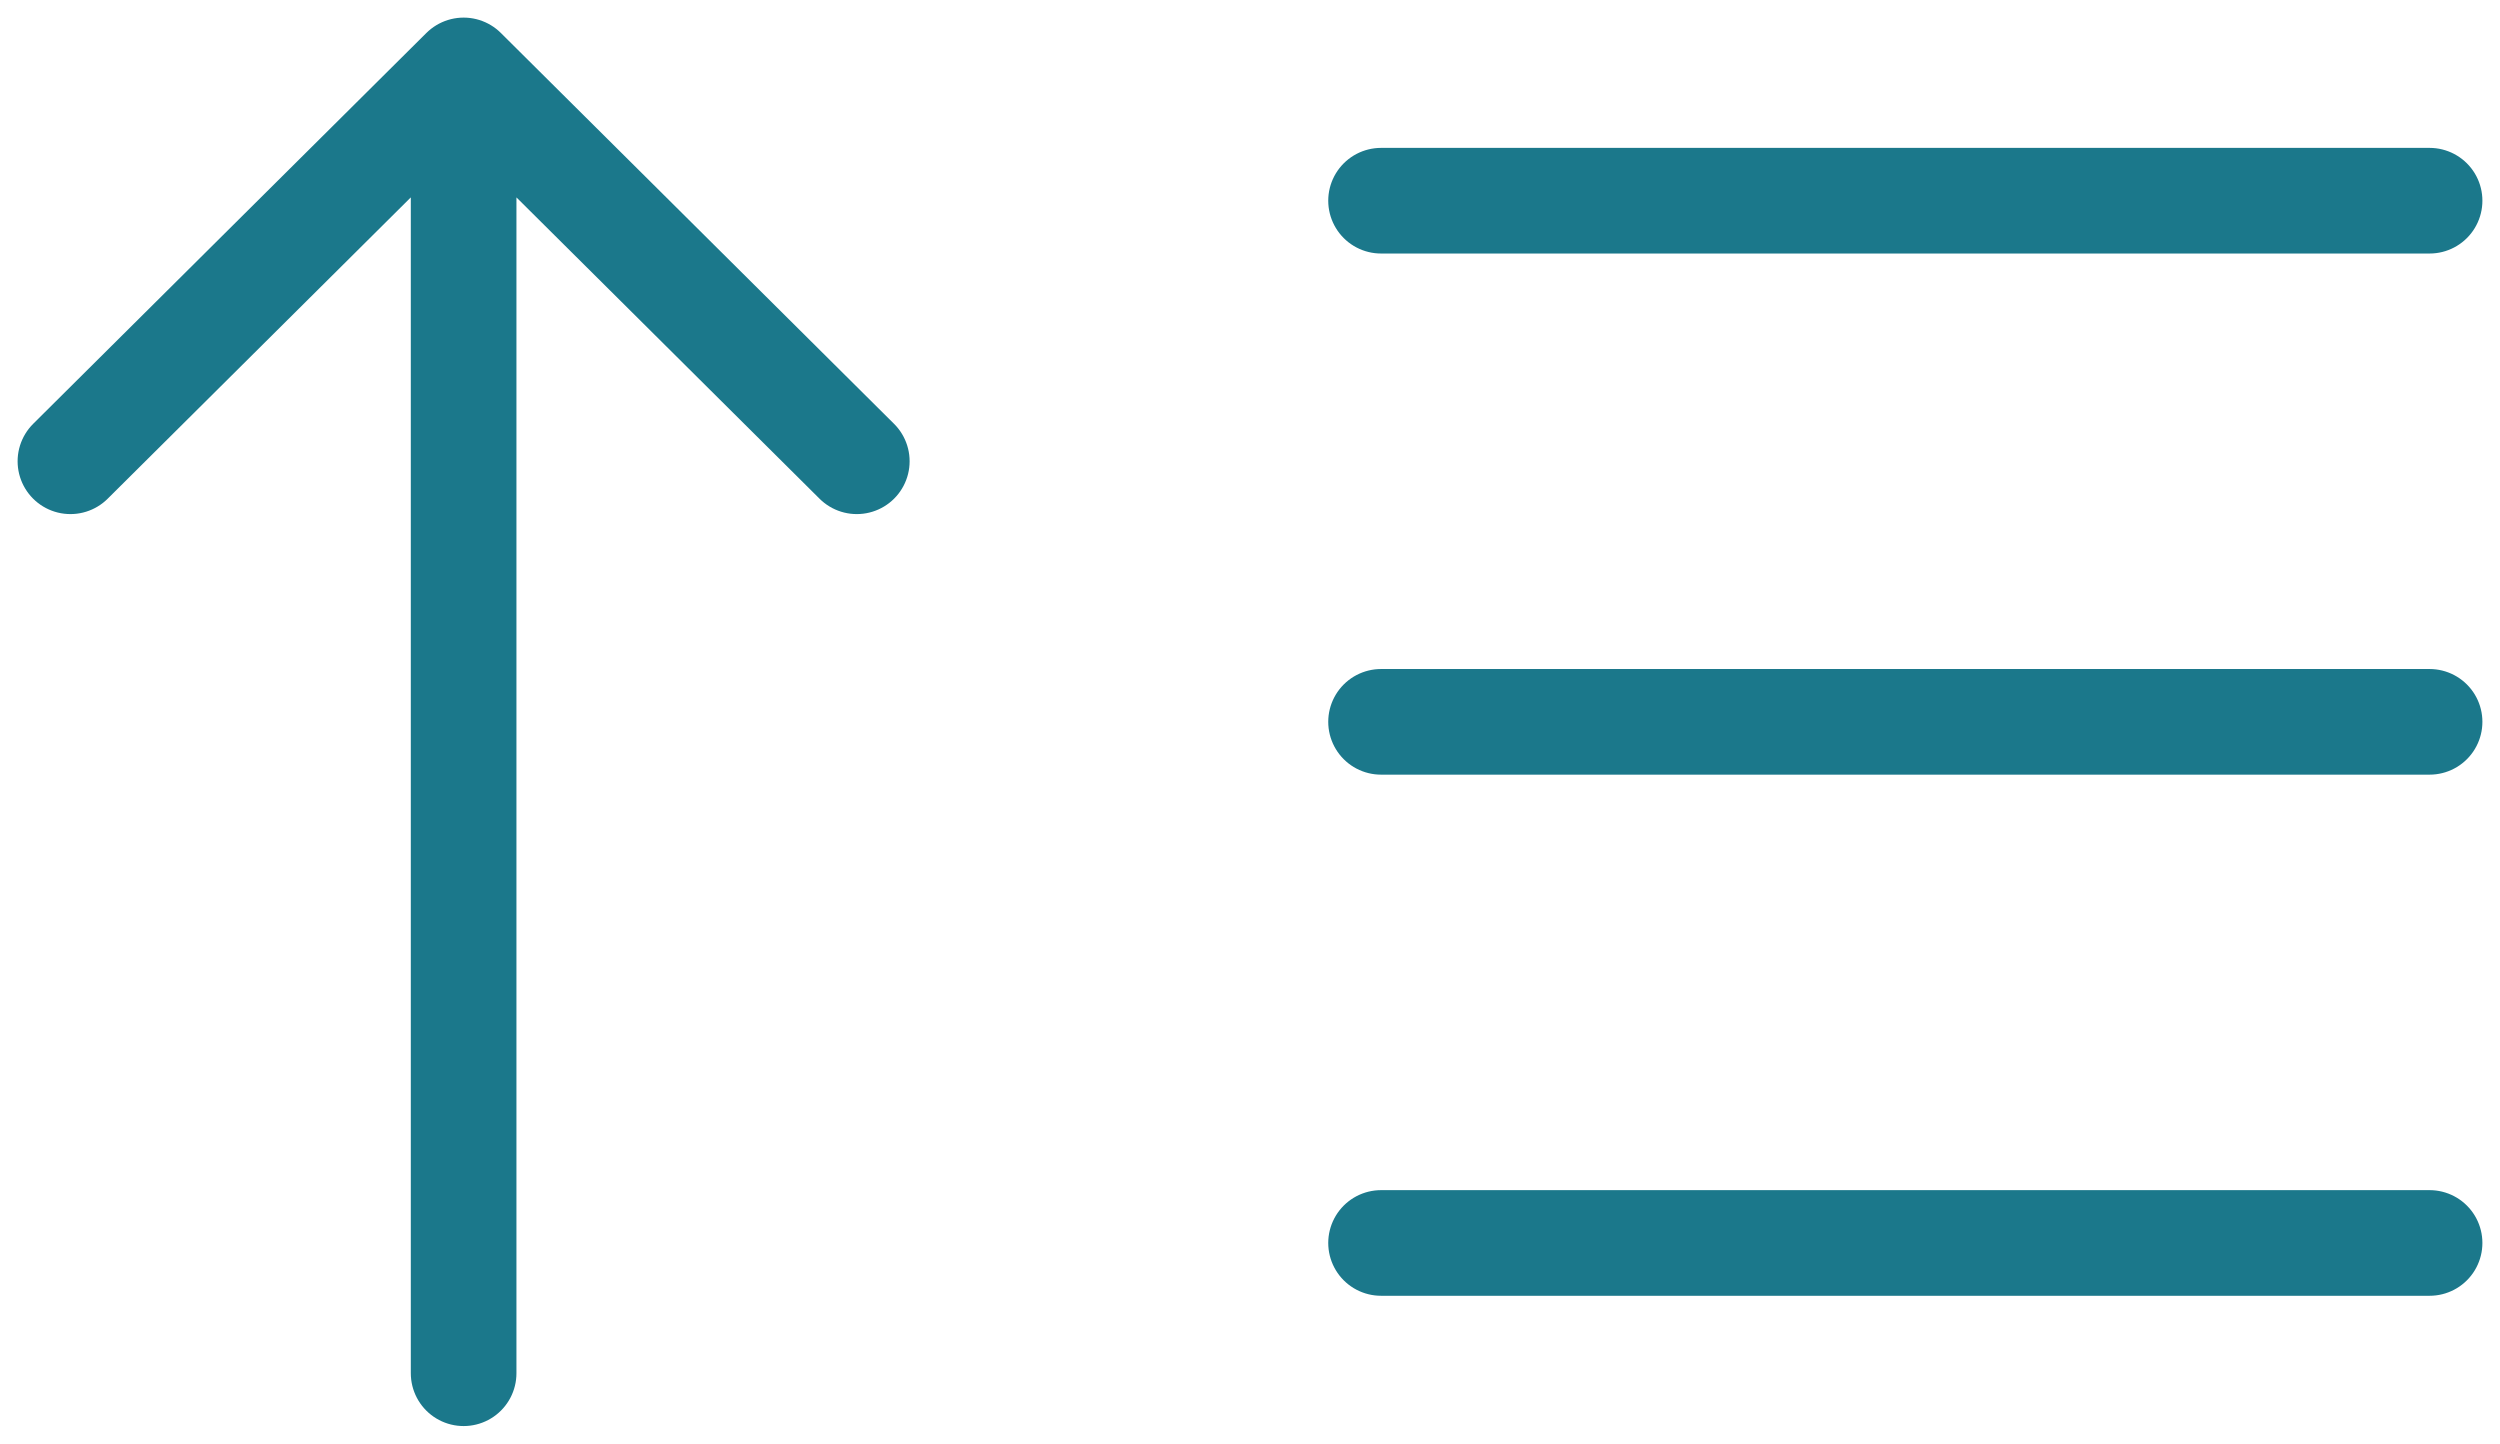 <svg width="71" height="41" viewBox="0 0 71 41" fill="none" xmlns="http://www.w3.org/2000/svg">
<path d="M39.222 20.5H69M39.222 5.7H69M39.222 35.3H69M13.167 2V39M13.167 2L2 13.1M13.167 2L24.333 13.1" stroke="#1B788B" stroke-width="3" stroke-linecap="round" stroke-linejoin="round"/>
</svg>
